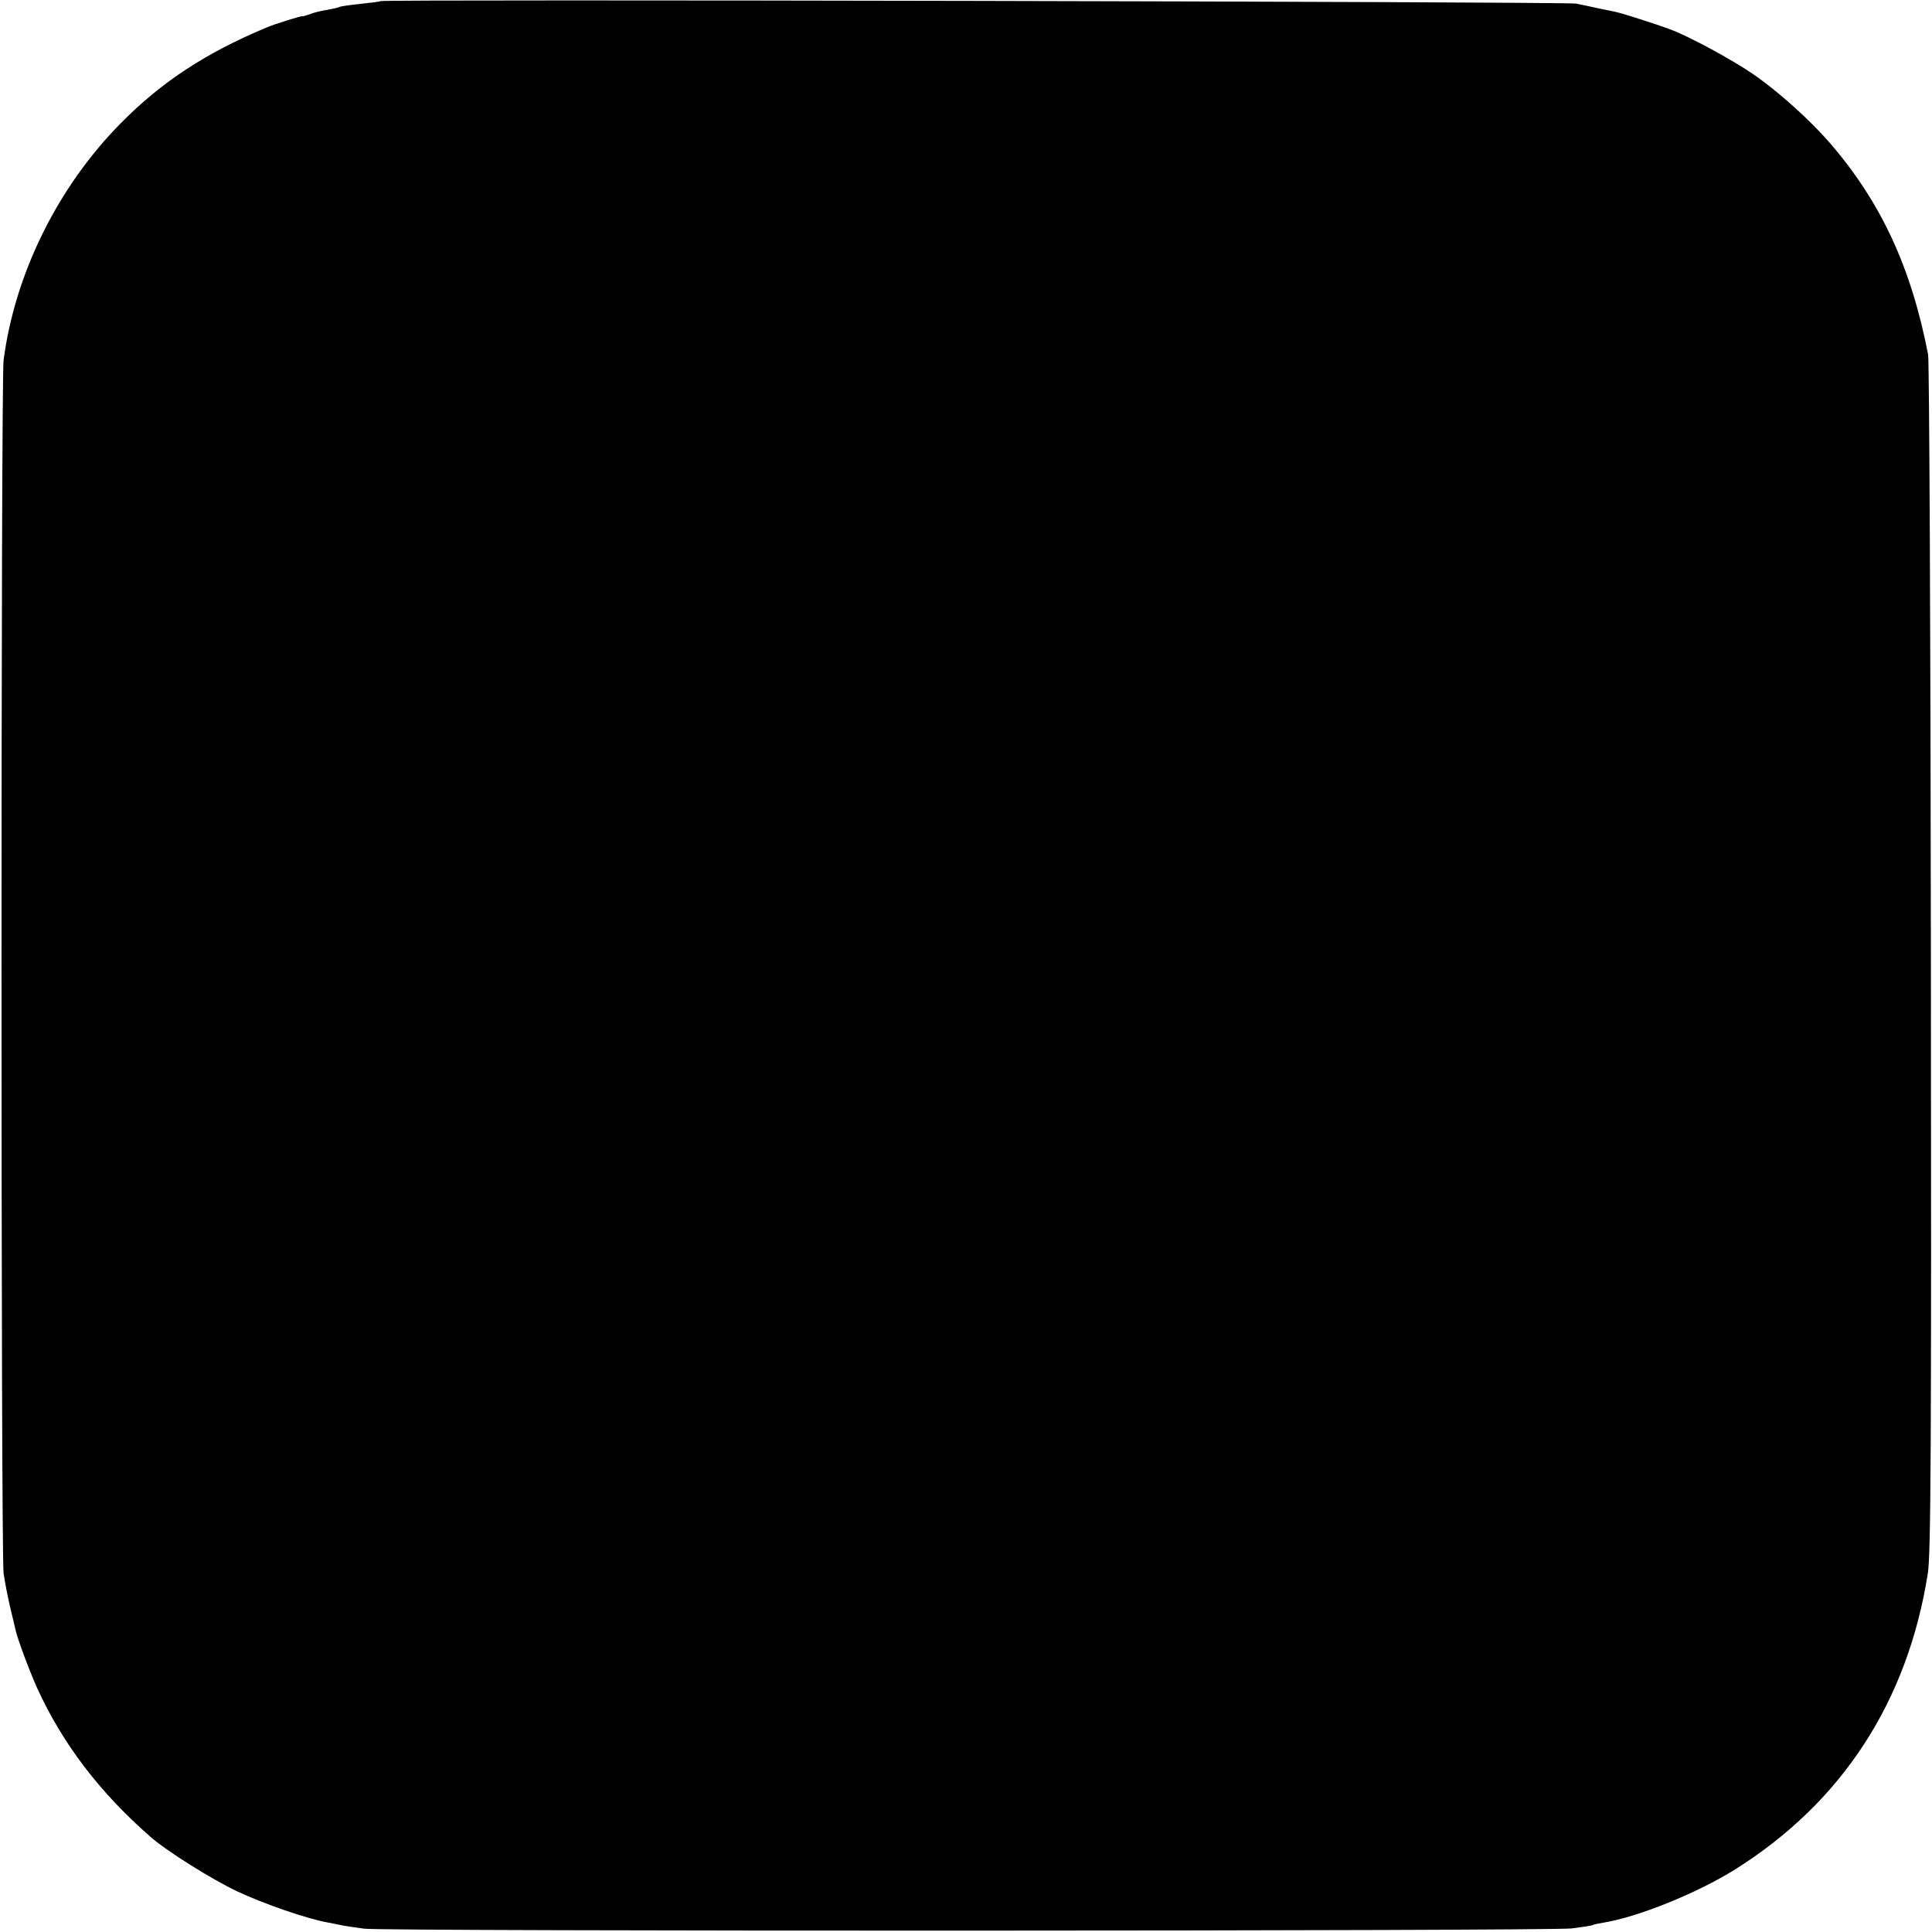 <?xml version="1.0" standalone="no"?>
<!DOCTYPE svg PUBLIC "-//W3C//DTD SVG 20010904//EN"
 "http://www.w3.org/TR/2001/REC-SVG-20010904/DTD/svg10.dtd">
<svg version="1.0" xmlns="http://www.w3.org/2000/svg"
 width="700pt" height="700pt" viewBox="0 0 700 700"
 preserveAspectRatio="xMidYMid meet">
<g transform="translate(0,700) scale(0.1,-0.1)"
fill="#000000" stroke="none">
<path d="M1379 6996 c-2 -2 -35 -6 -73 -10 -38 -4 -72 -9 -76 -11 -4 -3 -25
-7 -46 -11 -20 -3 -49 -10 -63 -16 -14 -5 -26 -8 -26 -7 0 3 -103 -29 -130
-41 -220 -92 -380 -197 -528 -347 -228 -231 -383 -545 -424 -858 -10 -79 -10
-4323 0 -4395 4 -30 15 -84 23 -120 9 -36 17 -72 19 -80 7 -35 50 -150 80
-217 92 -201 226 -377 410 -538 59 -52 222 -154 315 -198 96 -45 252 -99 325
-112 22 -4 49 -10 60 -12 11 -2 45 -7 75 -11 79 -10 4291 -9 4375 1 38 5 72
10 75 12 3 2 21 6 40 9 124 20 340 107 477 193 387 243 625 608 698 1073 11
70 13 471 11 2230 -1 1180 -6 2163 -10 2185 -61 316 -171 553 -356 767 -70 81
-186 186 -276 248 -78 54 -239 141 -306 165 -49 18 -168 56 -183 59 -5 2 -35
8 -65 14 -30 7 -71 15 -90 19 -36 7 -4323 16 -4331 9z"/>
</g>
</svg>
